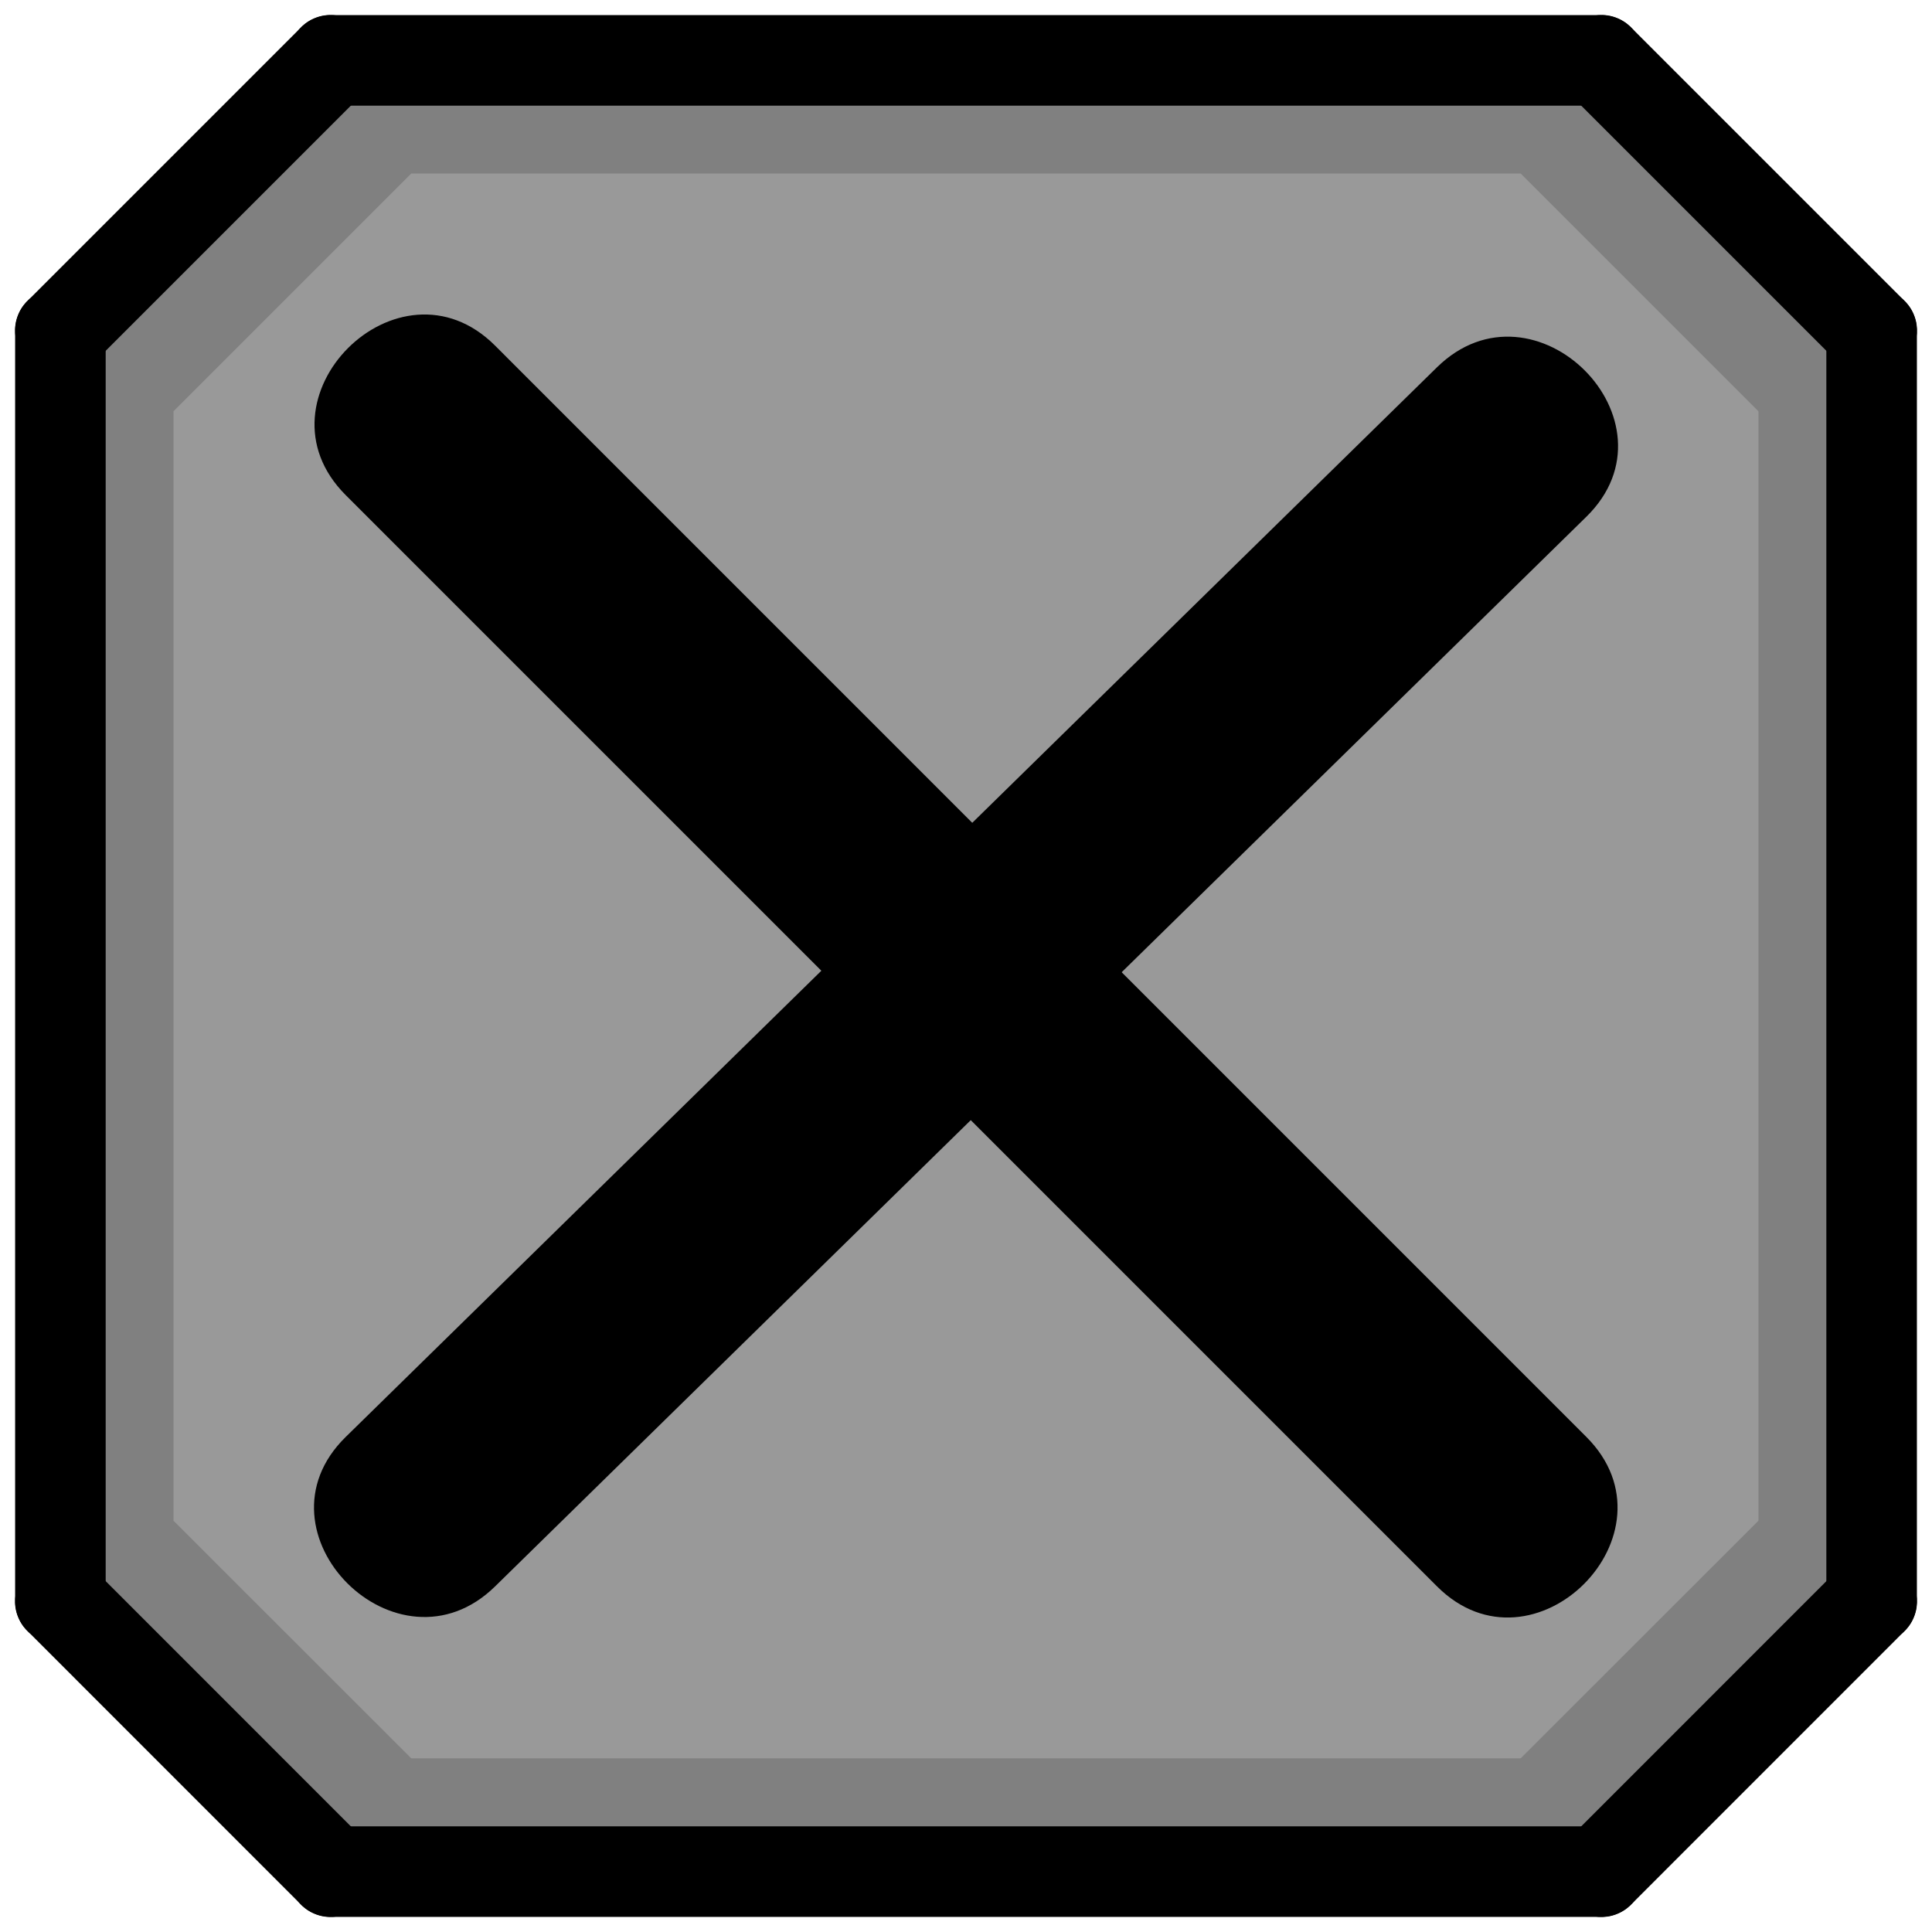 <?xml version="1.0" encoding="utf-8"?>
<!-- Generator: Adobe Illustrator 14.0.0, SVG Export Plug-In . SVG Version: 6.00 Build 43363)  -->
<!DOCTYPE svg PUBLIC "-//W3C//DTD SVG 1.1//EN" "http://www.w3.org/Graphics/SVG/1.1/DTD/svg11.dtd">
<svg version="1.1" xmlns="http://www.w3.org/2000/svg" xmlns:xlink="http://www.w3.org/1999/xlink" x="0px" y="0px" width="64px"
	 height="64px" viewBox="0 0 64 64" enable-background="new 0 0 64 64" xml:space="preserve">
<g id="Layer_2">
</g>
<g id="Layer_1">
	<g id="XMLID_1_">
		<g>
			<polygon fill="#808080" points="53,2 62,11 62,52.999 53,61.999 11,61.999 2,52.999 2,11 11,2 			"/>
		</g>
		<g>
			<line fill="none" stroke="#000000" stroke-width="0.25" x1="2" y1="11" x2="11" y2="2"/>
			<line fill="none" stroke="#000000" stroke-width="0.25" x1="62" y1="11" x2="53" y2="2"/>
			<line fill="none" stroke="#000000" stroke-width="0.25" x1="11" y1="61.999" x2="2" y2="52.999"/>
			<line fill="none" stroke="#000000" stroke-width="0.25" x1="53" y1="61.999" x2="62" y2="52.999"/>
			<line fill="none" stroke="#000000" stroke-width="0.25" x1="2" y1="52.999" x2="2" y2="11"/>
			<line fill="none" stroke="#000000" stroke-width="0.25" x1="11" y1="2" x2="53" y2="2"/>
			<line fill="none" stroke="#000000" stroke-width="0.25" x1="62" y1="11" x2="62" y2="52.999"/>
			<line fill="none" stroke="#000000" stroke-width="0.25" x1="53" y1="61.999" x2="11" y2="61.999"/>
		</g>
	</g>
	<g id="XMLID_2_">
		<g>
			<polygon fill="#999999" points="58.251,13.625 58.251,50.375 50.374,58.247 13.624,58.247 5.747,50.375 5.747,13.625 
				13.624,5.748 50.374,5.748 			"/>
		</g>
		<g>
		</g>
	</g>
	<path fill="none" stroke="#000000" d="M11,2"/>
	<path fill="none" stroke="#000000" d="M11,2"/>
	<path fill="none" stroke="#000000" d="M2.001,11"/>
	<path fill="none" stroke="#000000" d="M53,2"/>
	<path fill="none" stroke="#000000" d="M62,11"/>
	<g>
		<g>
			<path d="M63.061,9.939c-3-3-6-6-9-9c-1.369-1.369-3.49,0.752-2.121,2.121c3,3,6,6,9,9C62.309,13.429,64.43,11.308,63.061,9.939
				L63.061,9.939z"/>
		</g>
	</g>
	<path fill="none" stroke="#000000" d="M2.001,52.998"/>
	<path fill="none" stroke="#000000" d="M11,62"/>
	<g>
		<g>
			<path d="M12.061,60.939c-3-3.001-6-6.001-9-9.002c-1.369-1.369-3.49,0.752-2.121,2.121c3,3.001,6,6.001,9,9.002
				C11.309,64.43,13.43,62.309,12.061,60.939L12.061,60.939z"/>
		</g>
	</g>
	<path fill="none" stroke="#000000" d="M62,52.998"/>
	<path fill="none" stroke="#000000" d="M53,62"/>
	<g>
		<g>
			<path d="M54.061,63.061c3-3.001,6-6.001,9-9.002c1.369-1.369-0.752-3.49-2.121-2.121c-3,3.001-6,6.001-9,9.002
				C50.57,62.309,52.691,64.43,54.061,63.061L54.061,63.061z"/>
		</g>
	</g>
	<g>
		<g>
			<path d="M3.501,52.998c0-14,0-27.999,0-41.999c0-1.935-3-1.935-3,0c0,14,0,27.999,0,41.999
				C0.501,54.933,3.501,54.933,3.501,52.998L3.501,52.998z"/>
		</g>
	</g>
	<g>
		<g>
			<path d="M60.5,11c0,14,0,27.999,0,41.999c0,1.935,3,1.935,3,0c0-14,0-27.999,0-41.999C63.5,9.065,60.5,9.065,60.5,11L60.5,11z"/>
		</g>
	</g>
	<g>
		<g>
			<path d="M53,60.5c-14,0-28,0-42,0c-1.935,0-1.935,3,0,3c14,0,28,0,42,0C54.935,63.5,54.935,60.5,53,60.5L53,60.5z"/>
		</g>
	</g>
	<path fill="none" stroke="#000000" d="M57.5,57.5"/>
	<path fill="none" stroke="#000000" d="M6.5,6.5"/>
	<path fill="none" stroke="#000000" d="M57.5,7.219"/>
	<path fill="none" stroke="#000000" d="M6.5,57.5"/>
	<path fill="none" stroke="#000000" d="M13.926,13.925"/>
	<path fill="none" stroke="#000000" d="M50.076,14.642"/>
	<path fill="none" stroke="#000000" d="M50.076,50.076"/>
	<path fill="none" stroke="#000000" d="M13.926,50.076"/>
	<g>
		<g>
			<path d="M47.602,12.167C35.551,23.978,23.501,35.79,11.451,47.602c-3.228,3.163,1.725,8.11,4.95,4.949
				c12.05-11.812,24.1-23.623,36.15-35.434C55.778,13.953,50.826,9.006,47.602,12.167L47.602,12.167z"/>
		</g>
	</g>
	<g>
		<g>
			<path d="M11.451,16.4c12.05,12.05,24.1,24.101,36.151,36.15c3.194,3.195,8.144-1.755,4.949-4.949
				c-12.05-12.051-24.1-24.101-36.15-36.151C13.206,8.256,8.256,13.206,11.451,16.4L11.451,16.4z"/>
		</g>
	</g>
	<g>
		<g>
			<path d="M11,3.5c14,0,28,0,42,0c1.935,0,1.935-3,0-3c-14,0-28,0-42,0C9.066,0.5,9.066,3.5,11,3.5L11,3.5z"/>
		</g>
	</g>
	<g>
		<g>
			<path d="M3.062,12.06c3-3,6-6,9-9c1.369-1.369-0.752-3.49-2.121-2.121c-3,3-6,6-9,9C-0.429,11.308,1.692,13.429,3.062,12.06
				L3.062,12.06z"/>
		</g>
	</g>
</g>
</svg>

